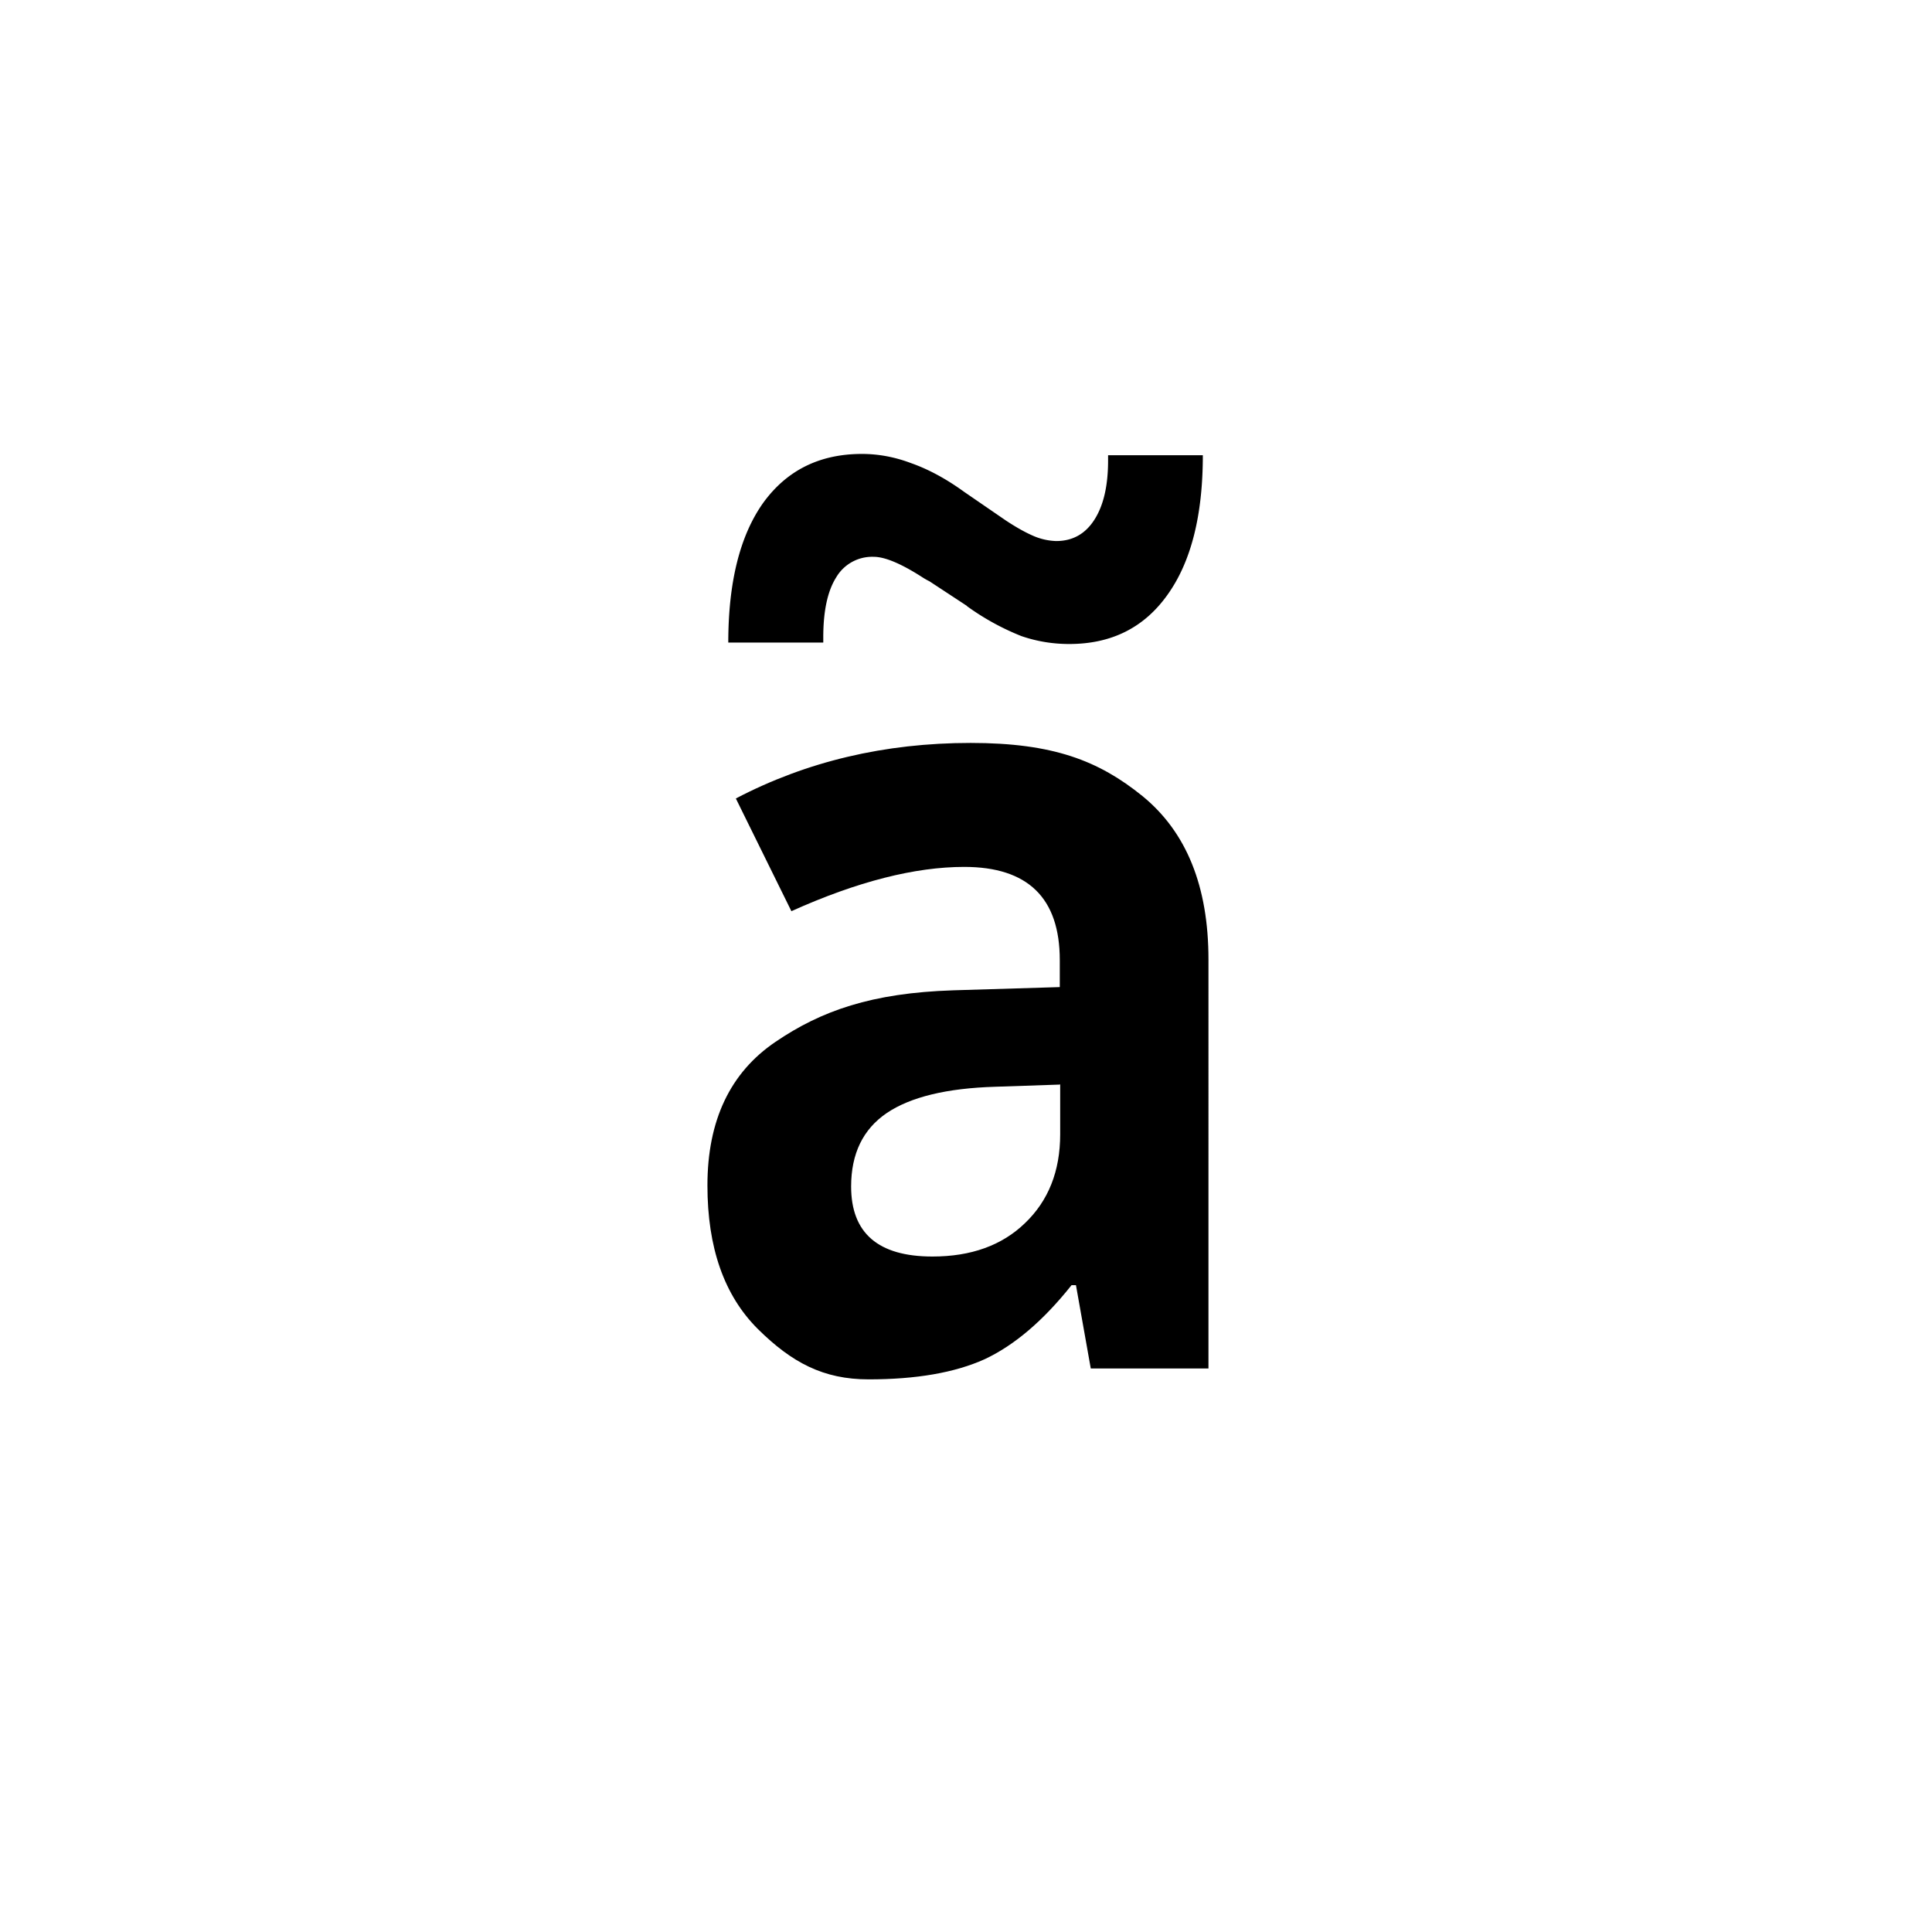 <?xml version="1.0" encoding="utf-8"?>
<svg xmlns="http://www.w3.org/2000/svg" width="24" height="24" viewBox="0 0 24 24">
    <g id="diacritic">
      <path id="letter-a" d="M13.55 17l-.184-1.035h-.055c-.35.44-.71.747-1.08.92-.37.167-.85.25-1.44.25-.563 0-.954-.208-1.376-.625-.42-.418-.627-1.012-.627-1.784 0-.808.283-1.403.846-1.784.568-.386 1.193-.607 2.208-.64l1.323-.04v-.335c0-.772-.396-1.158-1.187-1.158-.61 0-1.325.18-2.147.55l-.69-1.4c.878-.46 1.85-.69 2.917-.69 1.024 0 1.59.22 2.134.66.546.446.82 1.12.82 2.03V17h-1.45m-.395-3.527l-.802.027c-.604.018-1.054.127-1.35.327-.294.2-.442.504-.442.912 0 .58.337.87 1.01.87.48 0 .864-.138 1.15-.415.29-.277.437-.645.437-1.103v-.627"/>
      <path id="tilde" d="M12.012 7.527l-.466-.306a.832.832 0 0 1-.085-.048c-.264-.17-.467-.256-.608-.256a.518.518 0 0 0-.466.256c-.107.17-.16.418-.16.743v.066H9.047c0-.748.144-1.326.432-1.733.294-.407.703-.61 1.228-.61.203 0 .406.037.61.114.208.073.43.19.66.357l.517.355c.124.082.237.146.338.19a.77.77 0 0 0 .288.066c.204 0 .362-.088.475-.265.113-.176.17-.42.17-.735v-.066h1.177c0 .75-.147 1.327-.44 1.735-.29.407-.695.61-1.22.61-.203 0-.4-.032-.593-.098a3.107 3.107 0 0 1-.678-.373z"/>
    </g>
</svg>
